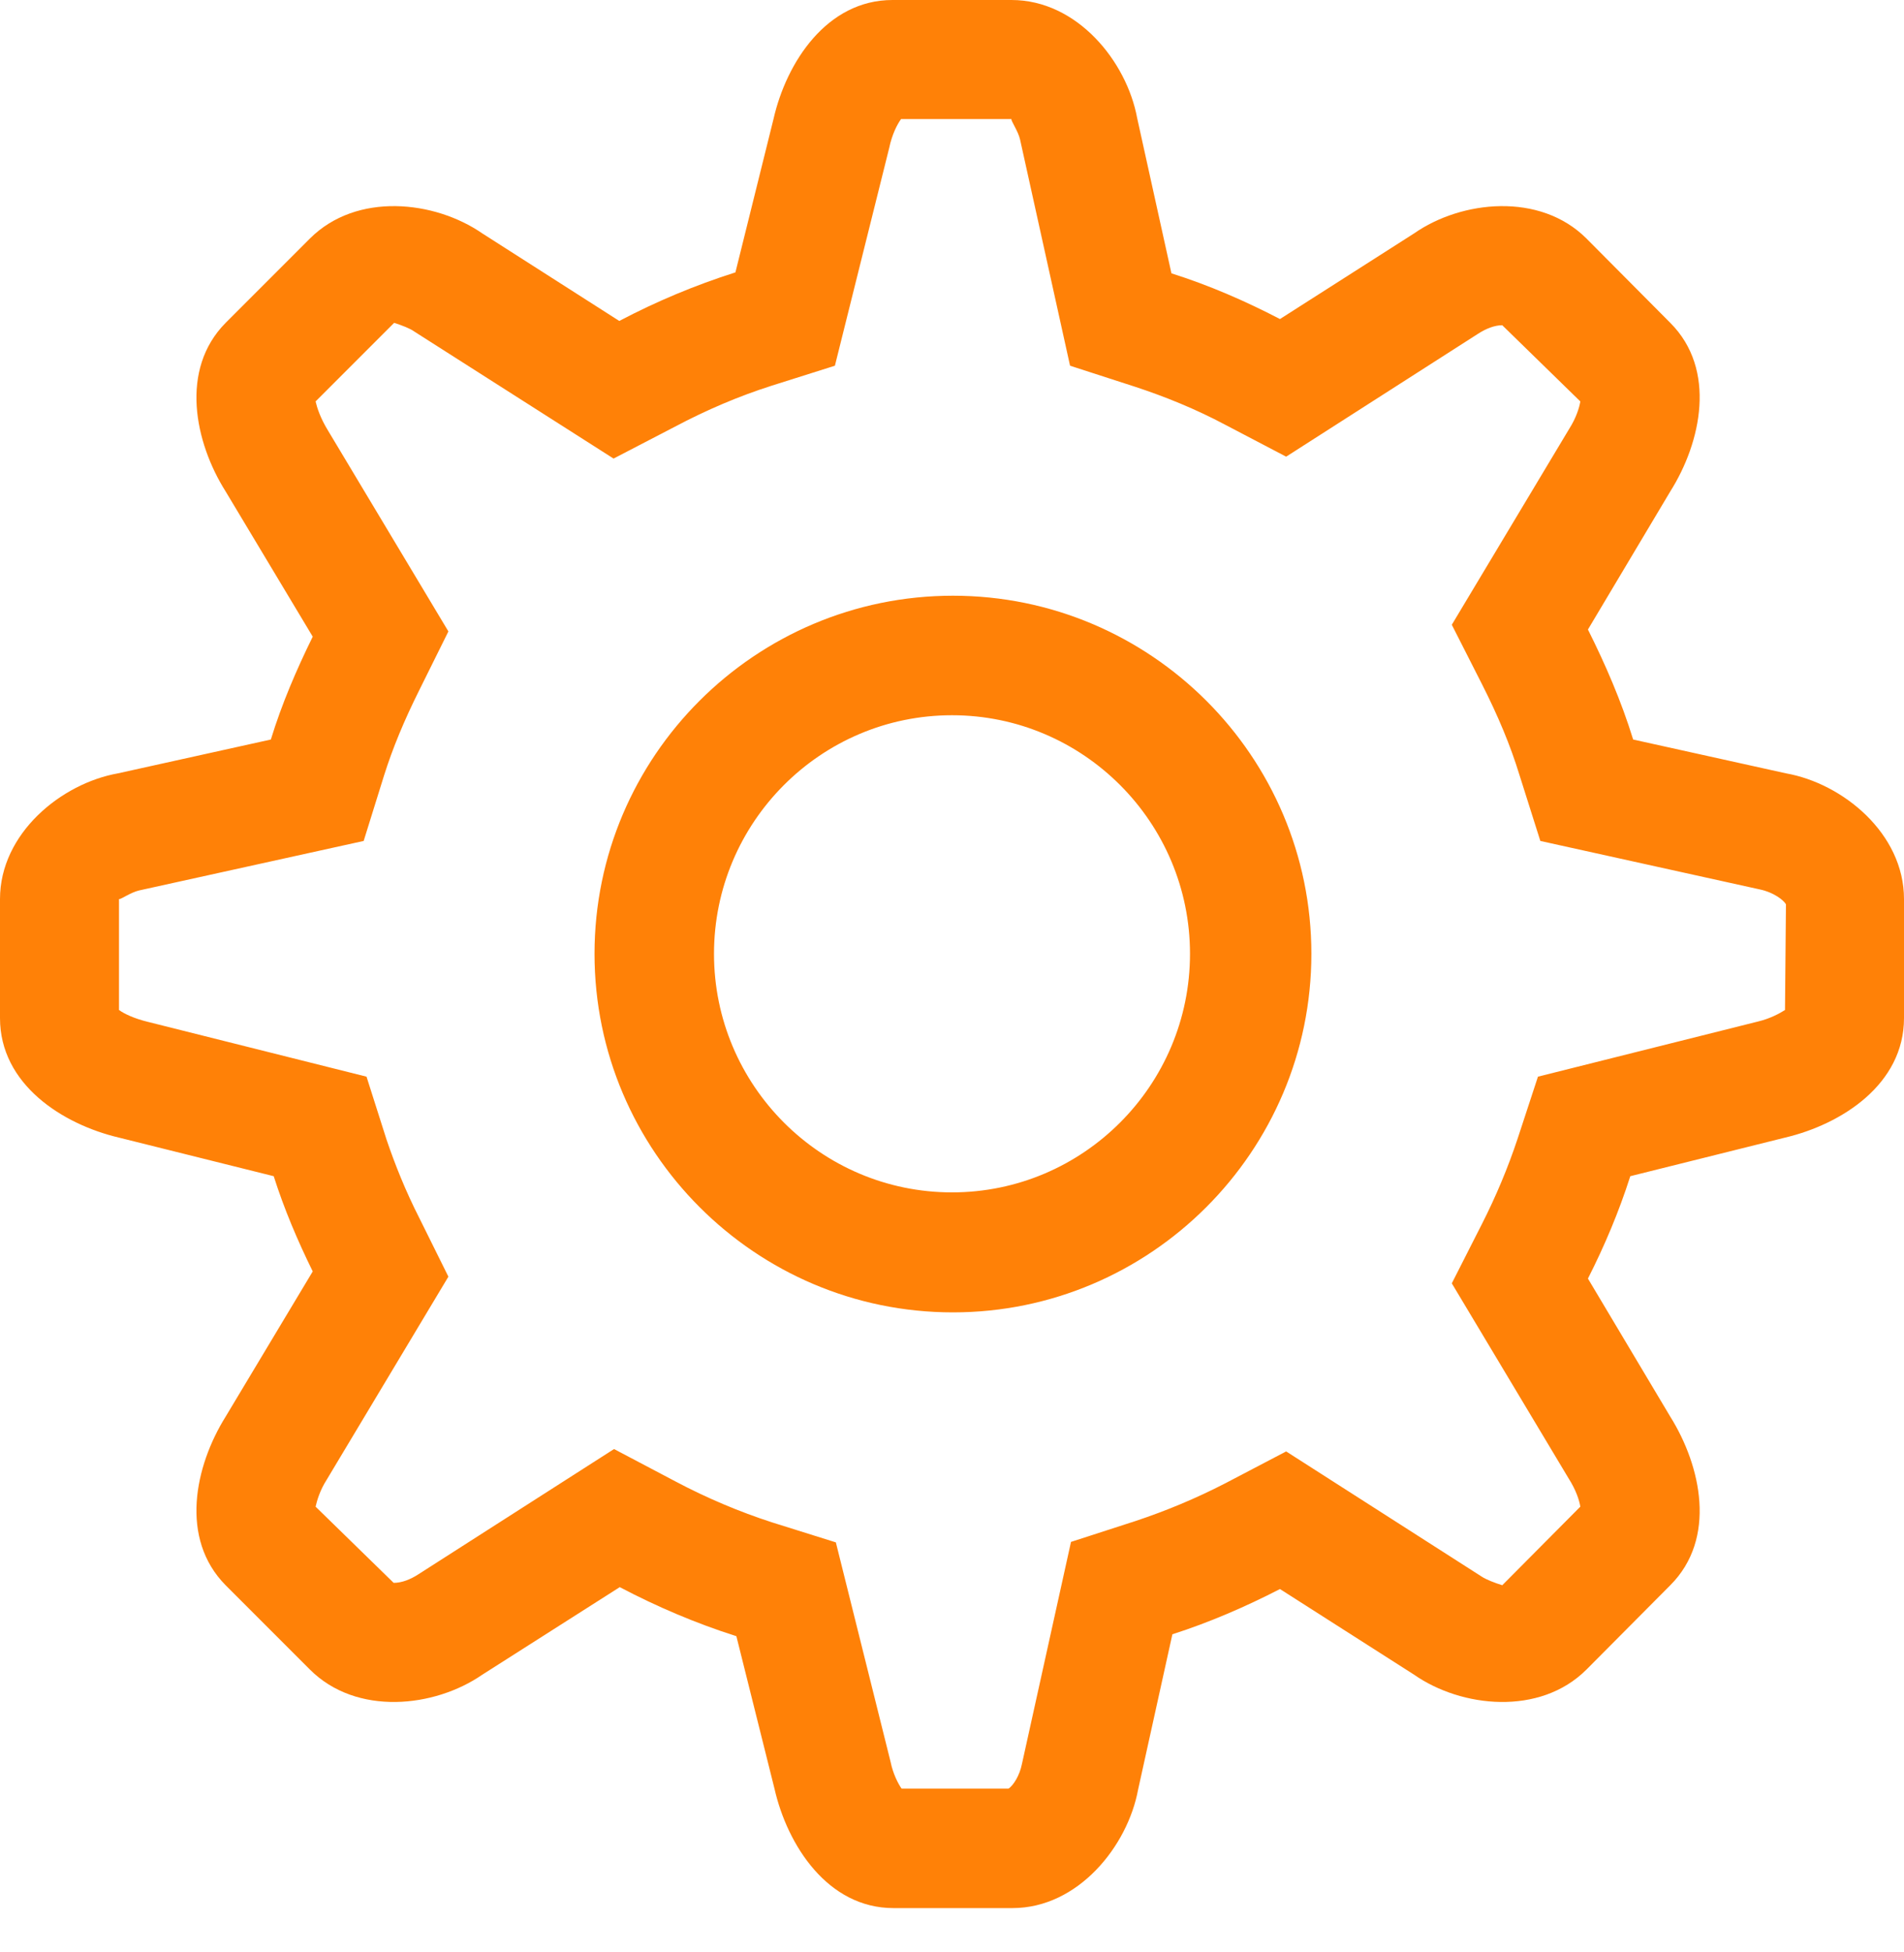 <?xml version="1.0" encoding="utf-8"?>
<svg xmlns="http://www.w3.org/2000/svg"
	xmlns:xlink="http://www.w3.org/1999/xlink"
	width="40px" height="41px" viewBox="0 0 40 41">
<path fillRule="evenodd" d="M 37.5 23.89C 37.5 23.89 34.25 24.7 34.25 24.7 34.01 25.45 33.71 26.16 33.36 26.85 33.36 26.85 35.09 29.75 35.09 29.75 35.74 30.79 36.07 32.31 35.09 33.29 35.09 33.29 33.33 35.06 33.33 35.06 32.35 36.04 30.7 35.86 29.71 35.17 29.71 35.17 26.89 33.37 26.89 33.37 26.17 33.74 25.41 34.07 24.63 34.32 24.63 34.32 23.91 37.58 23.91 37.58 23.69 38.77 22.65 40.07 21.27 40.07 21.27 40.07 18.77 40.07 18.77 40.07 17.39 40.07 16.54 38.75 16.27 37.56 16.27 37.56 15.47 34.36 15.47 34.36 14.62 34.09 13.8 33.74 13.02 33.33 13.02 33.33 10.13 35.17 10.13 35.17 9.13 35.86 7.49 36.04 6.51 35.06 6.51 35.06 4.74 33.29 4.74 33.29 3.77 32.31 4.09 30.79 4.74 29.75 4.74 29.75 6.57 26.7 6.57 26.7 6.25 26.05 5.97 25.39 5.75 24.7 5.75 24.7 2.5 23.89 2.5 23.89 1.31 23.61-0 22.77-0 21.38-0 21.38-0 18.88-0 18.88-0 17.5 1.29 16.45 2.48 16.24 2.48 16.24 5.69 15.53 5.69 15.53 5.92 14.78 6.23 14.06 6.57 13.37 6.57 13.37 4.74 10.32 4.74 10.32 4.09 9.29 3.77 7.76 4.74 6.78 4.74 6.78 6.51 5.01 6.51 5.01 7.49 4.03 9.13 4.21 10.13 4.9 10.13 4.9 13.01 6.74 13.01 6.74 13.79 6.33 14.6 5.99 15.45 5.72 15.45 5.72 16.25 2.5 16.25 2.5 16.52 1.31 17.37-0 18.75-0 18.75-0 21.25-0 21.25-0 22.63-0 23.67 1.29 23.89 2.48 23.89 2.48 24.61 5.74 24.61 5.74 25.4 5.99 26.16 6.32 26.89 6.7 26.89 6.7 29.71 4.9 29.71 4.9 30.7 4.21 32.35 4.03 33.33 5.01 33.33 5.01 35.09 6.78 35.09 6.78 36.07 7.76 35.74 9.29 35.09 10.32 35.09 10.32 33.36 13.22 33.36 13.22 33.73 13.96 34.06 14.72 34.31 15.53 34.31 15.53 37.52 16.24 37.52 16.24 38.71 16.45 40 17.5 40 18.88 40 18.88 40 21.38 40 21.38 40 22.77 38.69 23.61 37.5 23.89ZM 36.98 18.68C 36.98 18.68 32.36 17.66 32.36 17.66 32.36 17.66 31.92 16.27 31.92 16.27 31.73 15.65 31.47 15.03 31.13 14.36 31.13 14.36 30.5 13.12 30.5 13.12 30.5 13.12 32.97 9 32.97 9 33.11 8.78 33.18 8.56 33.2 8.43 33.2 8.43 31.56 6.83 31.56 6.83 31.4 6.83 31.22 6.9 31.05 7.01 31.05 7.01 27.02 9.59 27.02 9.59 27.02 9.59 25.74 8.92 25.74 8.92 25.12 8.59 24.48 8.33 23.84 8.12 23.84 8.12 22.48 7.68 22.48 7.68 22.48 7.68 21.43 2.93 21.43 2.93 21.39 2.75 21.23 2.53 21.25 2.5 21.25 2.5 18.93 2.5 18.93 2.5 18.85 2.61 18.74 2.82 18.68 3.11 18.68 3.11 17.54 7.68 17.54 7.68 17.54 7.68 16.21 8.1 16.21 8.1 15.52 8.32 14.84 8.61 14.18 8.96 14.18 8.96 12.89 9.63 12.89 9.63 12.89 9.63 8.7 6.96 8.7 6.96 8.62 6.9 8.44 6.83 8.28 6.78 8.28 6.78 6.63 8.43 6.63 8.43 6.66 8.56 6.73 8.78 6.89 9.04 6.89 9.04 9.42 13.26 9.42 13.26 9.42 13.26 8.81 14.49 8.81 14.49 8.49 15.13 8.25 15.71 8.07 16.28 8.07 16.28 7.64 17.66 7.64 17.66 7.64 17.66 2.92 18.7 2.92 18.7 2.75 18.74 2.55 18.88 2.51 18.88 2.5 18.88 2.5 18.88 2.5 18.88 2.5 18.88 2.5 21.21 2.5 21.21 2.61 21.29 2.82 21.39 3.11 21.46 3.11 21.46 7.7 22.61 7.7 22.61 7.7 22.61 8.12 23.93 8.12 23.93 8.3 24.46 8.52 25.01 8.81 25.58 8.81 25.58 9.42 26.81 9.42 26.81 9.42 26.81 6.86 31.08 6.86 31.08 6.72 31.3 6.66 31.51 6.63 31.64 6.63 31.64 8.27 33.24 8.27 33.24 8.44 33.24 8.62 33.17 8.79 33.06 8.79 33.06 12.9 30.43 12.9 30.43 12.9 30.43 14.19 31.11 14.19 31.11 14.85 31.46 15.54 31.75 16.22 31.97 16.22 31.97 17.56 32.39 17.56 32.39 17.56 32.39 18.71 37 18.71 37 18.76 37.25 18.87 37.46 18.94 37.56 18.94 37.56 21.19 37.56 21.19 37.56 21.29 37.49 21.42 37.29 21.47 37.04 21.47 37.04 22.5 32.38 22.5 32.38 22.5 32.38 23.86 31.94 23.86 31.94 24.49 31.73 25.12 31.47 25.74 31.15 25.74 31.15 27.02 30.48 27.02 30.48 27.02 30.48 31.13 33.11 31.13 33.11 31.22 33.17 31.4 33.24 31.56 33.29 31.56 33.29 33.2 31.64 33.2 31.64 33.18 31.51 33.11 31.29 32.95 31.04 32.95 31.04 30.5 26.95 30.5 26.95 30.5 26.95 31.13 25.71 31.13 25.71 31.43 25.12 31.68 24.52 31.88 23.92 31.88 23.92 32.31 22.61 32.31 22.61 32.31 22.61 36.94 21.45 36.94 21.45 37.19 21.39 37.39 21.28 37.5 21.21 37.5 21.21 37.52 18.99 37.52 18.99 37.47 18.9 37.26 18.74 36.98 18.68ZM 20.02 27.56C 15.87 27.56 12.49 24.18 12.49 20.03 12.49 15.88 15.87 12.51 20.02 12.51 24.17 12.51 27.55 15.88 27.55 20.03 27.55 24.18 24.17 27.56 20.02 27.56ZM 20 15.02C 17.24 15.02 15 17.27 15 20.03 15 22.79 17.24 25.04 20 25.04 22.76 25.04 25 22.79 25 20.03 25 17.27 22.76 15.02 20 15.02Z" fill="rgb(255,129,7)"/></svg>
